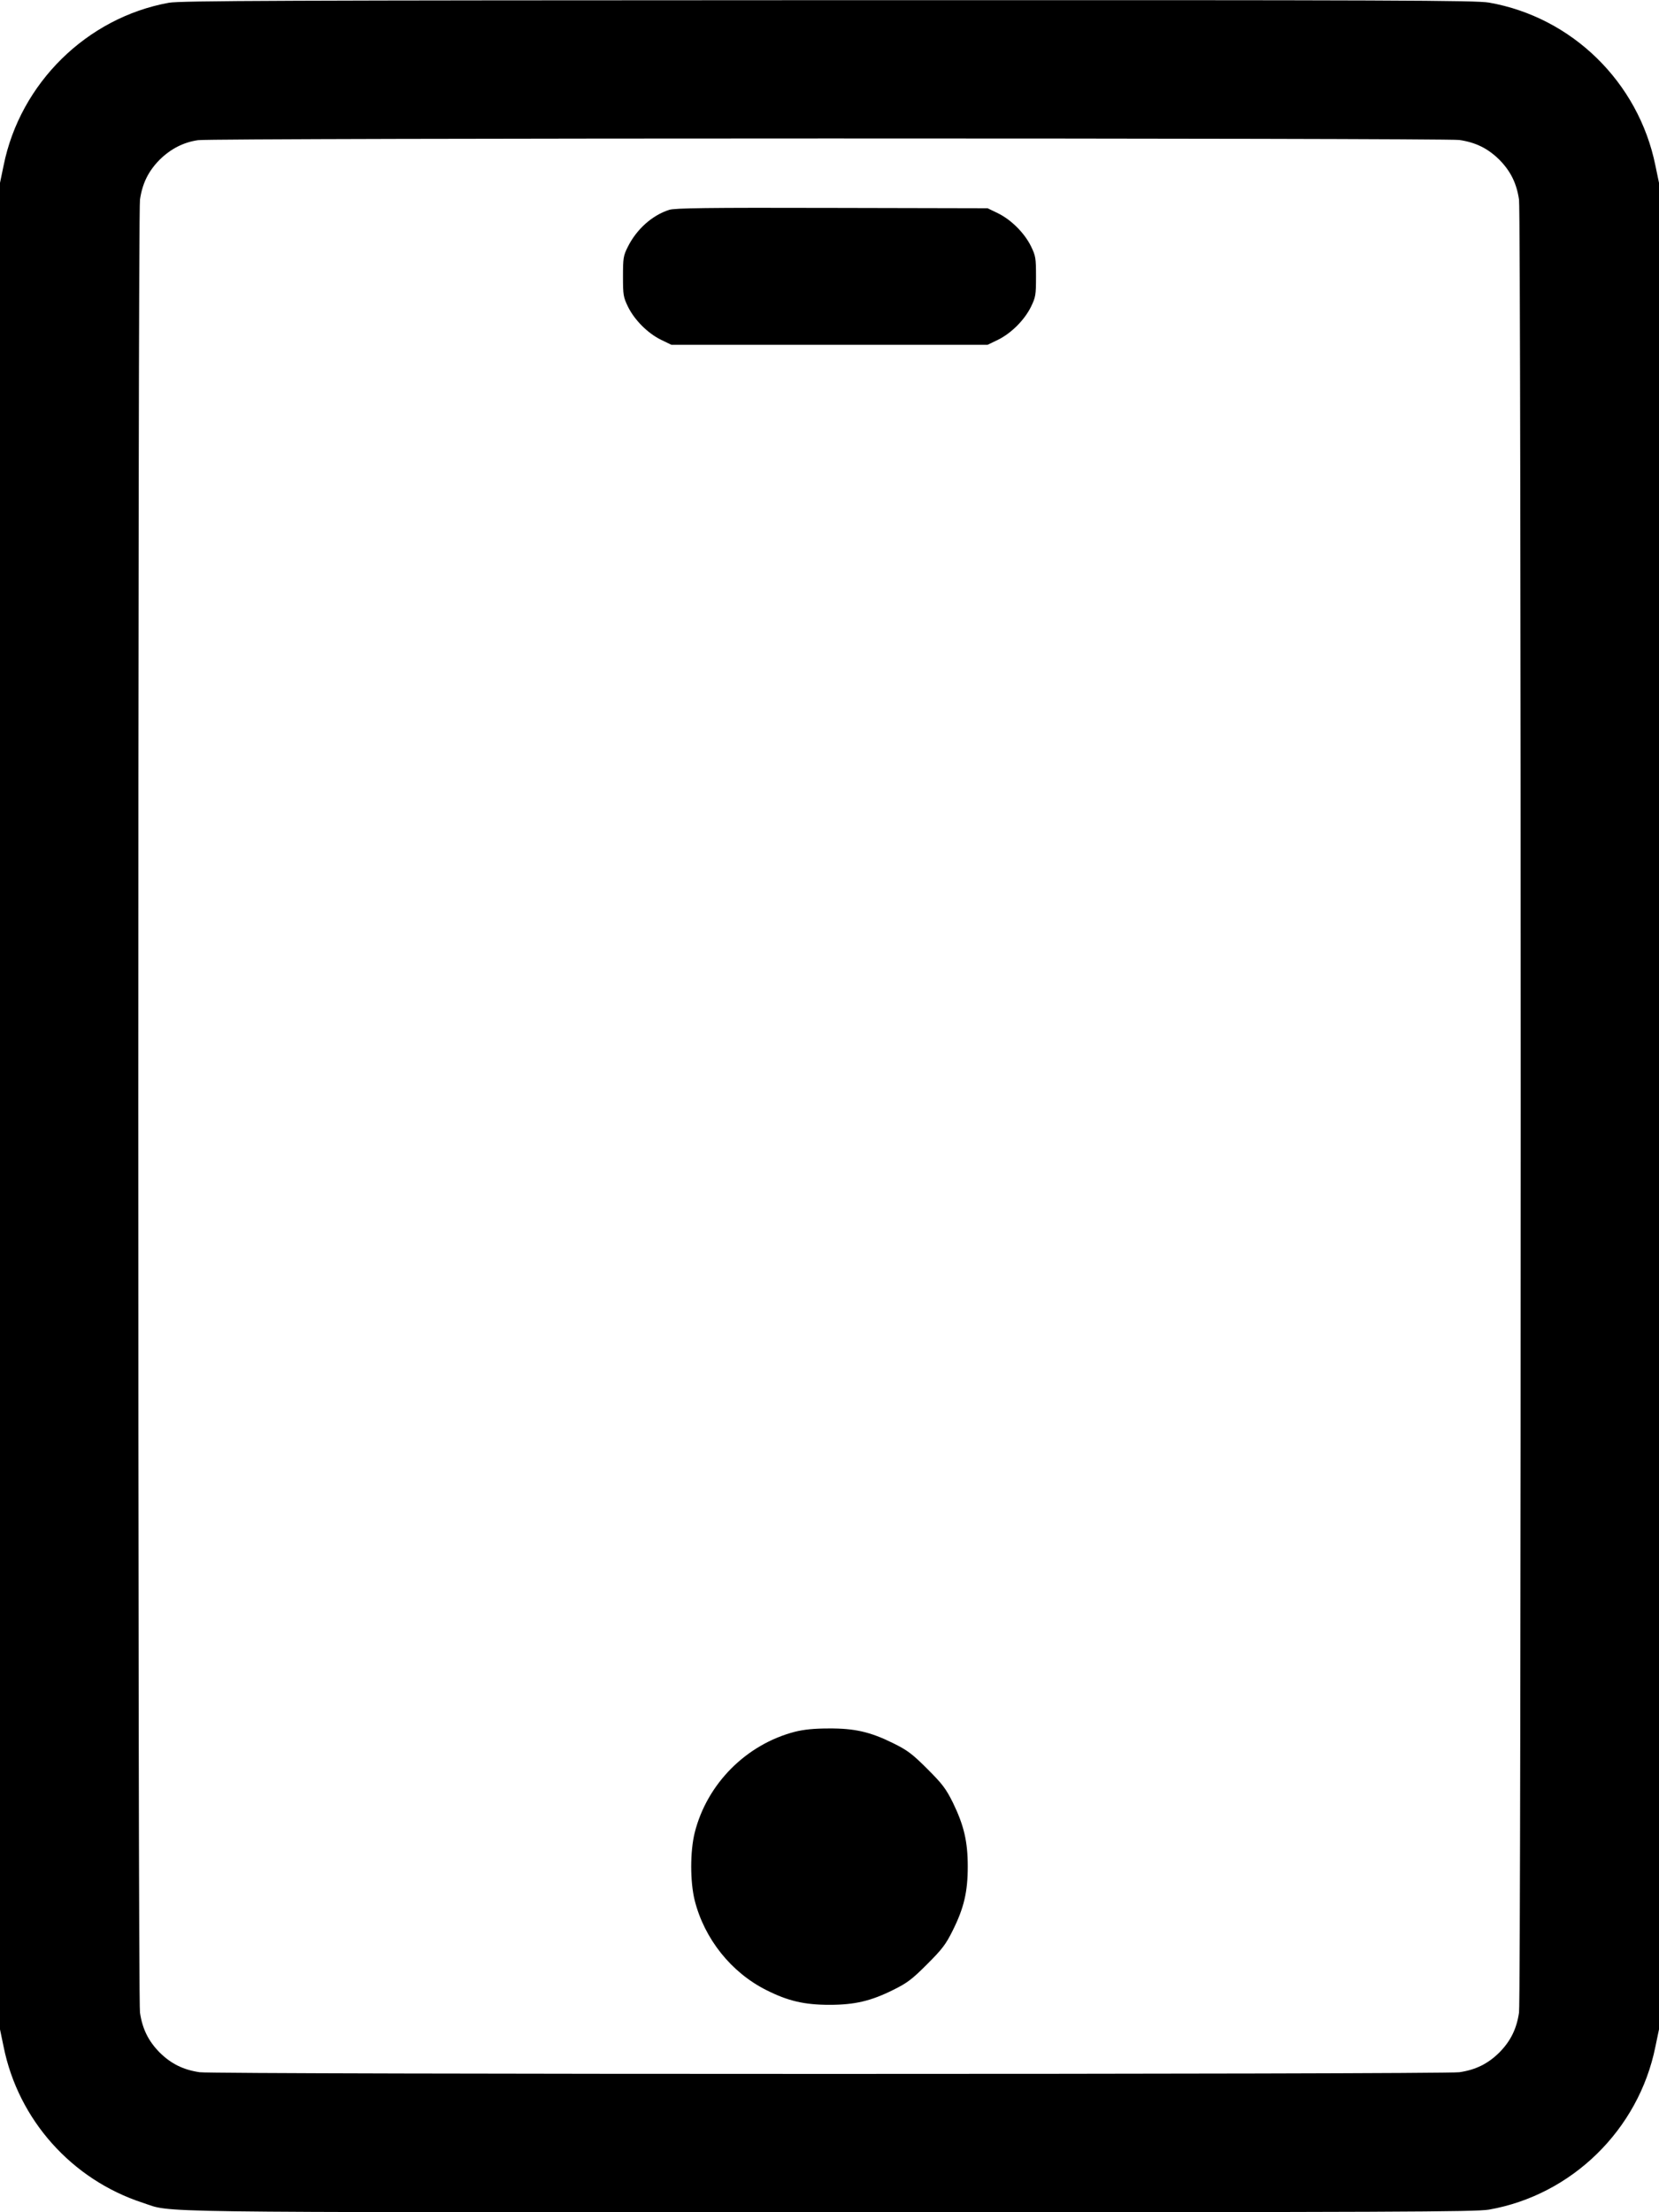 <svg xmlns="http://www.w3.org/2000/svg" width="60" height="80" version="1.0" viewBox="0 0 960 1280"><path d="M97.7 1.6c-47.4 8.6-86 46.5-95.6 94.1L0 105.8v1068.4l2.1 10.1c8.5 42.2 39.4 76.8 80.4 90.2 18.1 5.9-8.5 5.5 397.5 5.5 330.9 0 373.7-.2 381.6-1.5 47.9-8.4 86.6-46.2 96.3-94.2l2.1-10.1V105.8l-2.1-10.1c-9.8-48.2-48.3-85.8-96.3-94.2C853.7.2 811 0 479.1.1 161.3.2 104.3.4 97.7 1.6zM844.5 81c9.5 1.4 16.5 4.9 23.1 11.4 6.5 6.6 10 13.6 11.4 23.1 1.3 9.7 1.3 1039.3 0 1049-1.4 9.5-4.9 16.5-11.4 23.1-6.6 6.5-13.6 10-23.1 11.4-9.7 1.3-719.3 1.3-729 0-9.5-1.4-16.5-4.9-23.1-11.4-6.5-6.6-10-13.6-11.4-23.1-1.3-9.7-1.3-1039.3 0-1049 1.4-9.5 4.9-16.5 11.4-23.1 6.4-6.3 13.8-10.1 22.2-11.3 8.6-1.3 721.2-1.3 729.9-.1z"/><path d="M387.3 121.4c-10 3.2-19 11.3-24.1 21.6-2.5 5-2.7 6.5-2.7 17 0 10.7.2 11.9 2.9 17.5 3.8 7.7 11.4 15.3 19.1 19.1l6 2.9h183l6-2.9c7.7-3.8 15.3-11.4 19.1-19.1 2.7-5.6 2.9-6.8 2.9-17.5s-.2-11.9-2.9-17.5c-3.8-7.7-11.4-15.3-19.1-19.1l-6-2.9-90-.2c-72.8-.2-90.8.1-94.2 1.1zM460 1002c-28.2 7.3-50.9 30.1-58 58.4-2.7 10.9-2.7 28.3 0 39.2 5.6 22.2 21.1 41.7 41.5 51.9 12.5 6.3 22 8.5 36.5 8.5 14.6 0 24-2.2 37-8.7 8.1-4 10.9-6.2 19.5-14.8 8.6-8.6 10.8-11.4 14.8-19.5 6.5-13 8.7-22.4 8.7-37 0-14.5-2.2-23.8-8.6-37-4.1-8.2-6.1-10.8-14.8-19.5-8.6-8.6-11.5-10.8-19.6-14.8-13.3-6.6-22.4-8.7-37.4-8.6-8.6 0-14.3.6-19.6 1.9z"/></svg>